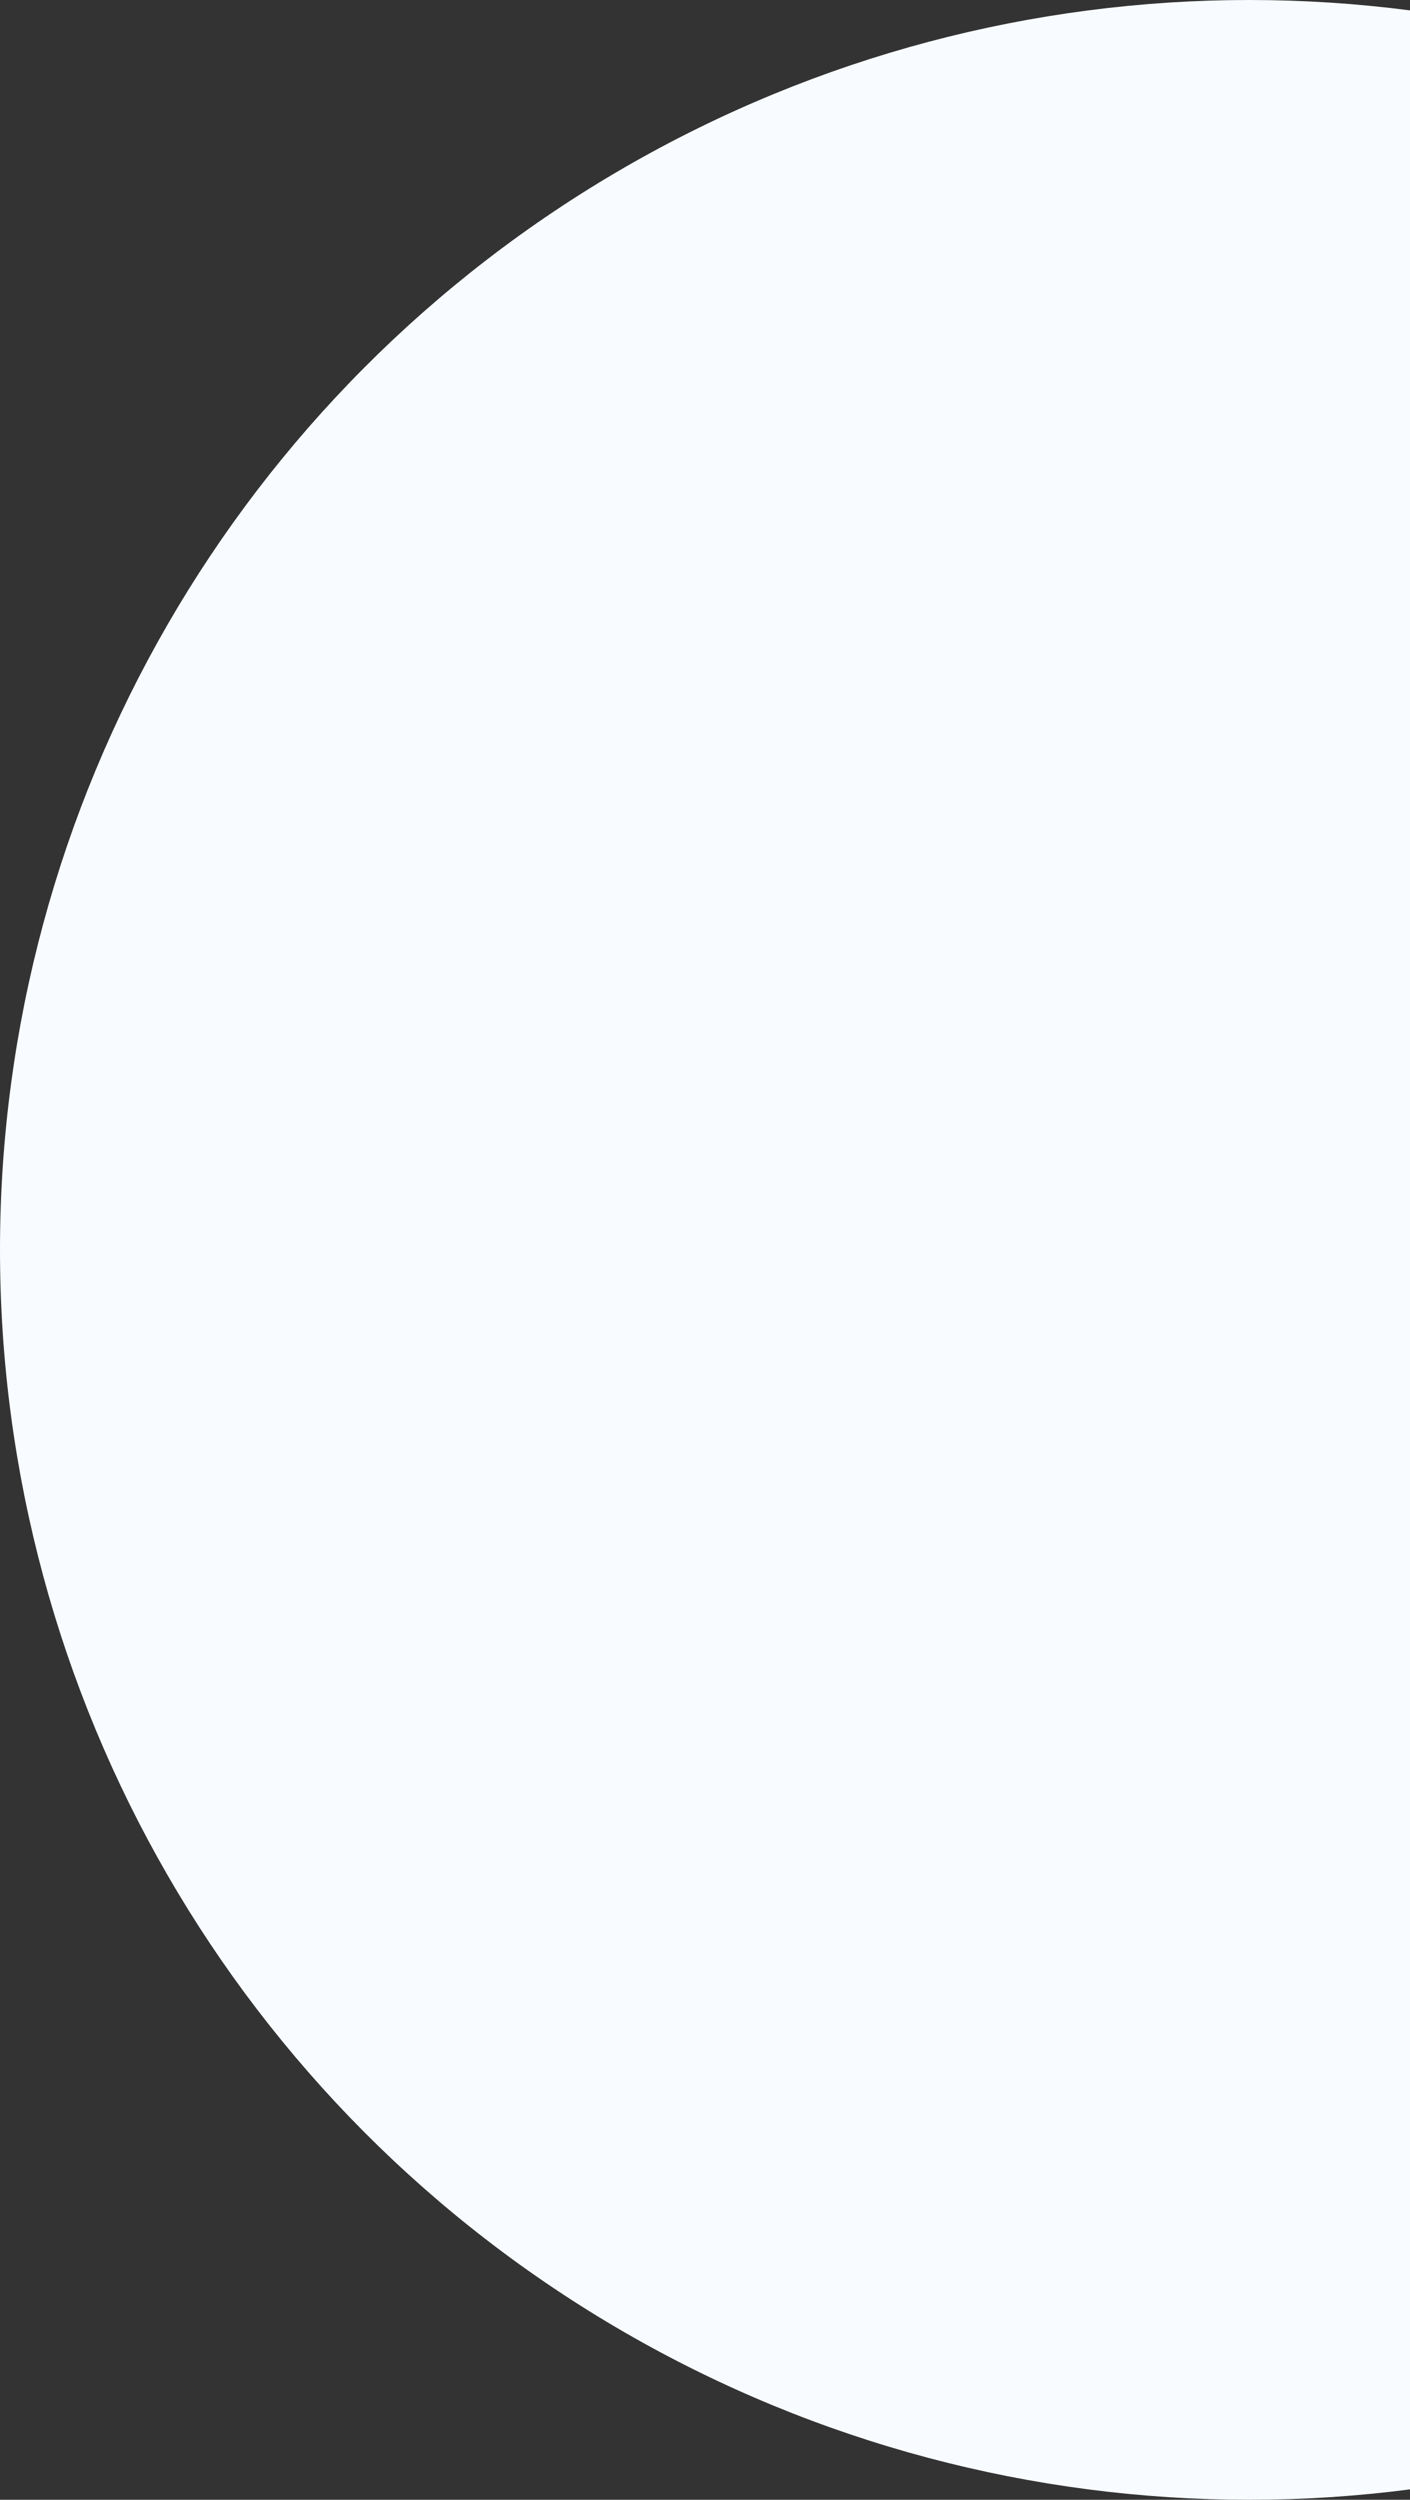 <svg width="206" height="365" viewBox="0 0 206 365" xmlns="http://www.w3.org/2000/svg">
    <rect x="0" y="0" width="206" height="365" fill="#333333" stroke="none"/>
    <circle cx="296.5" cy="1626.5" r="182.5" transform="translate(-114 -1444)" fill="#F8FBFF" fill-rule="evenodd"/>
</svg>
